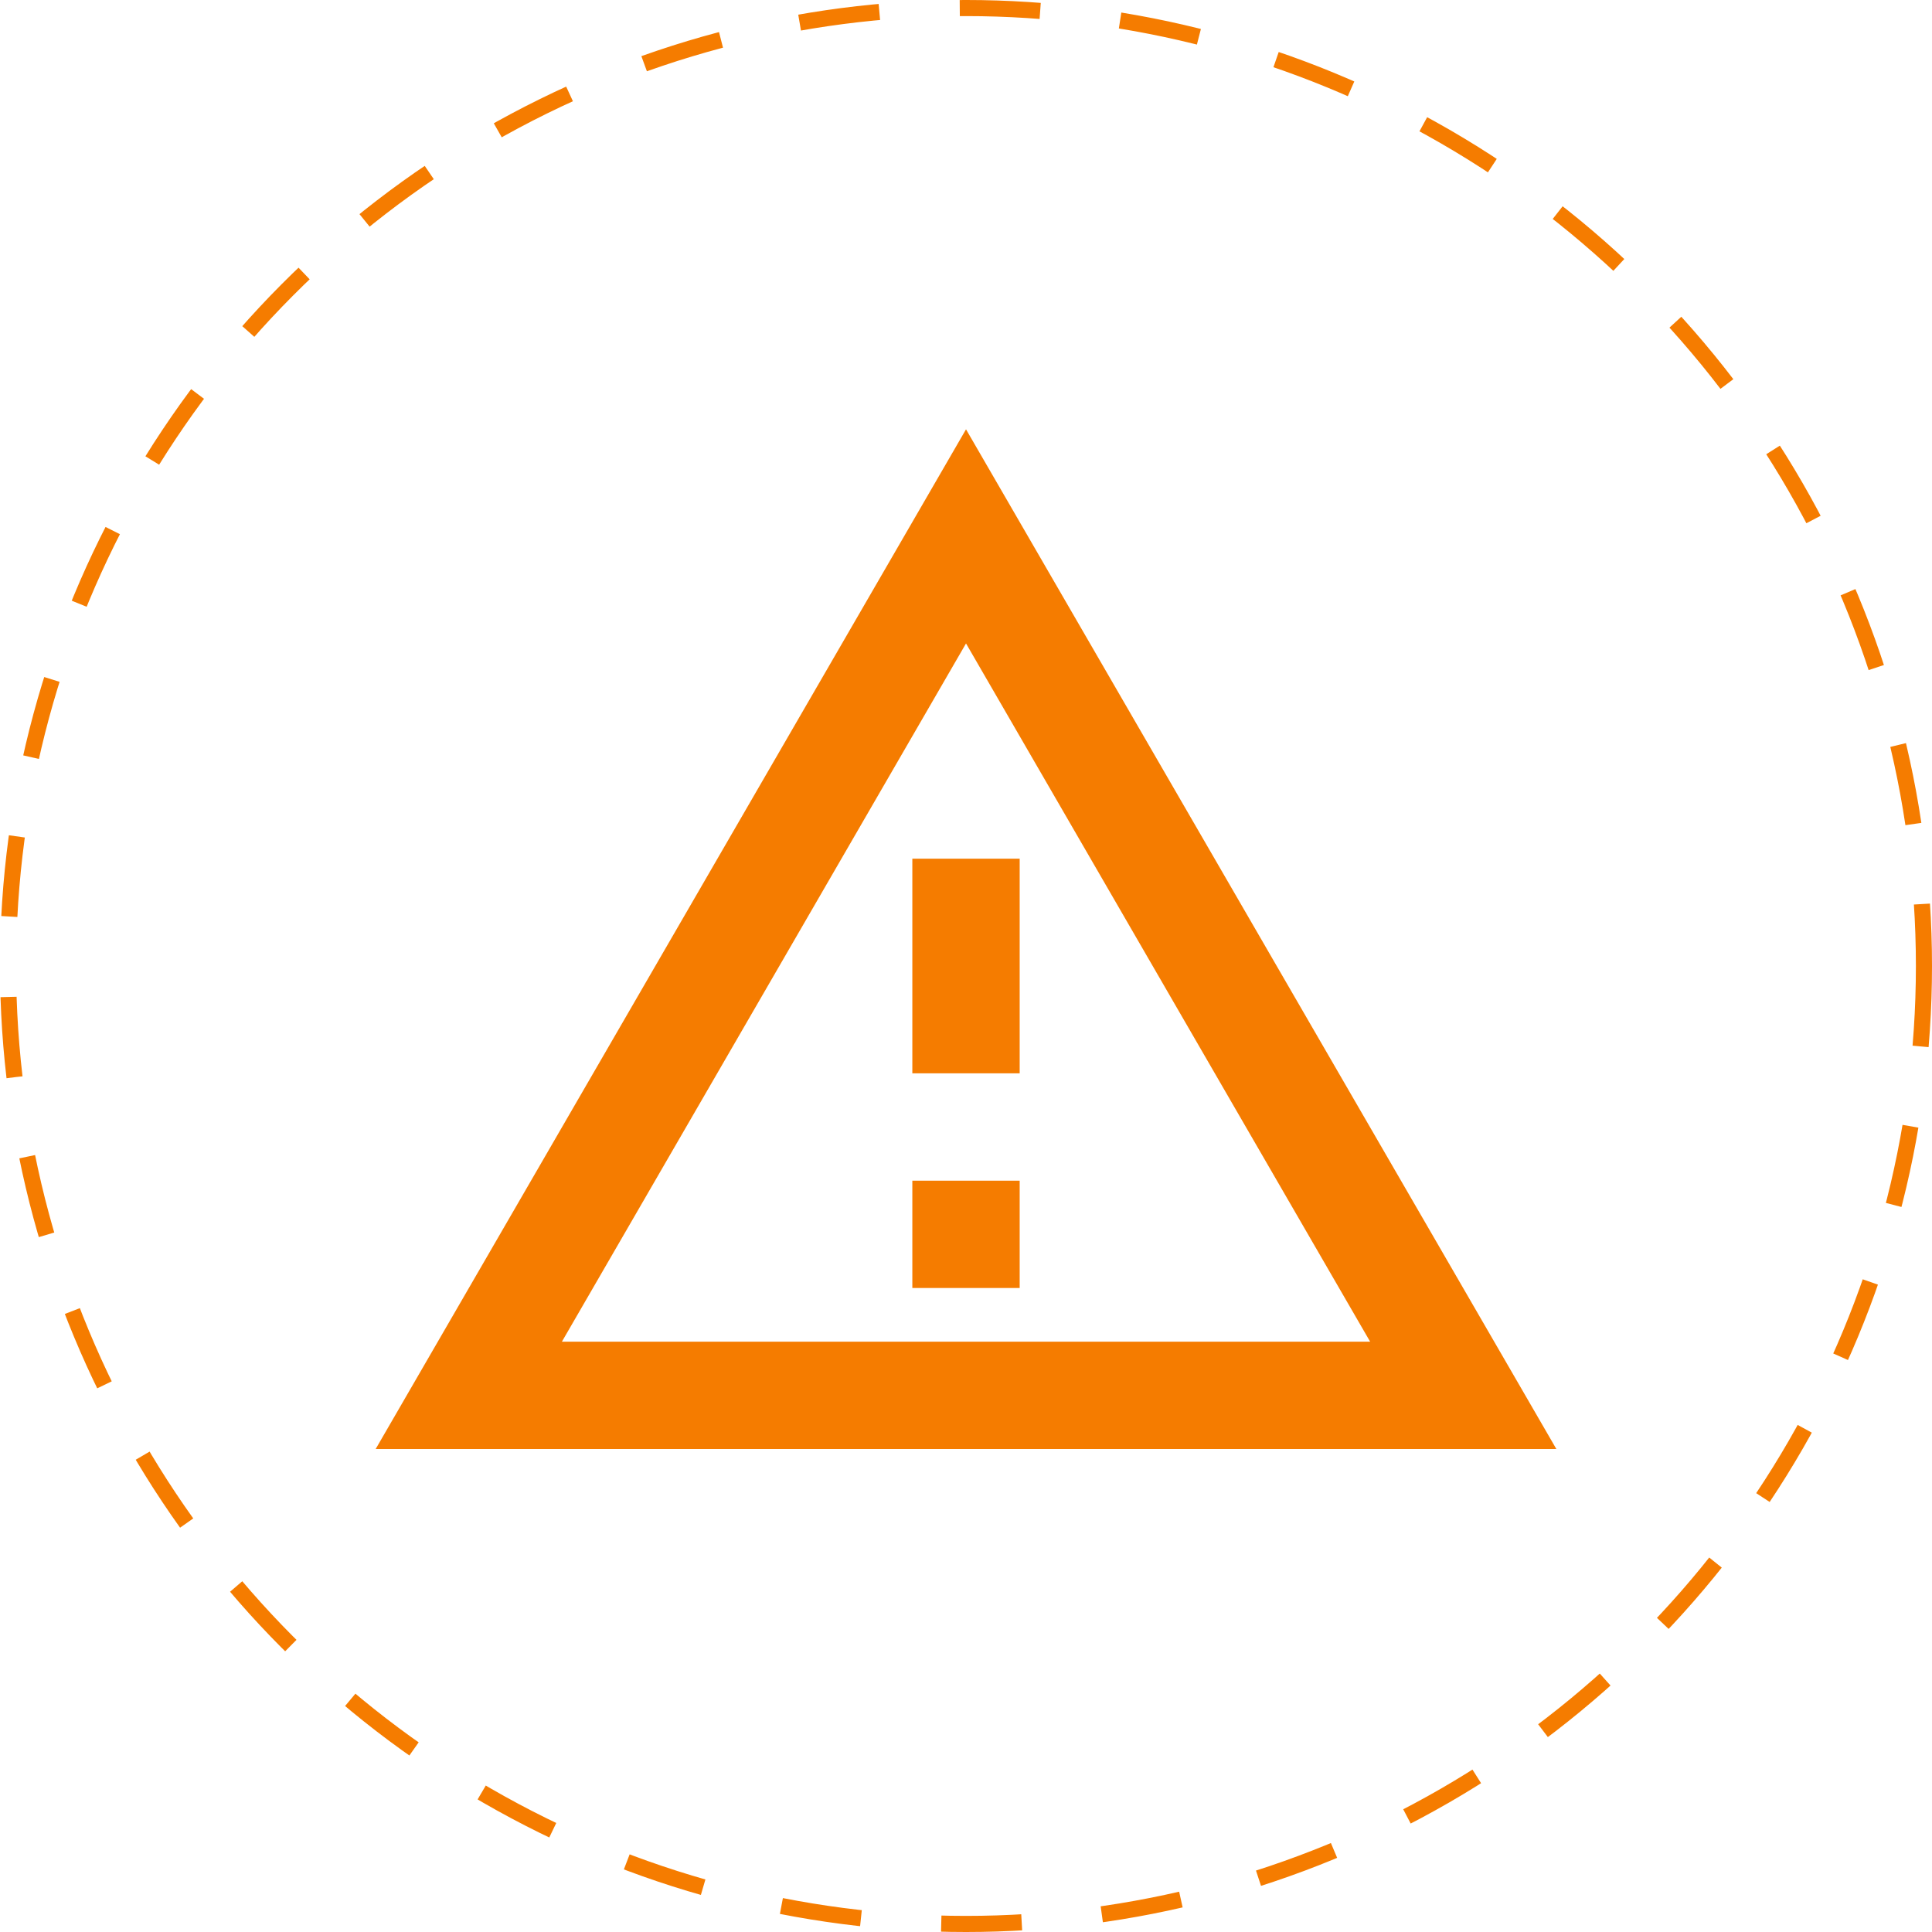 <svg width="120" height="120" viewBox="0 0 120 120" fill="none" xmlns="http://www.w3.org/2000/svg">
<path d="M60.001 39.966L85.101 83.333H34.901L60.001 39.966ZM60.001 26.666L23.334 89.999H96.667L60.001 26.666ZM63.334 73.333H56.667V79.999H63.334V73.333ZM63.334 53.333H56.667V66.666H63.334V53.333Z" fill="#F57C00"/>
<circle cx="60" cy="60" r="59.5" stroke="#F57C00" stroke-dasharray="5 5"/>
</svg>
